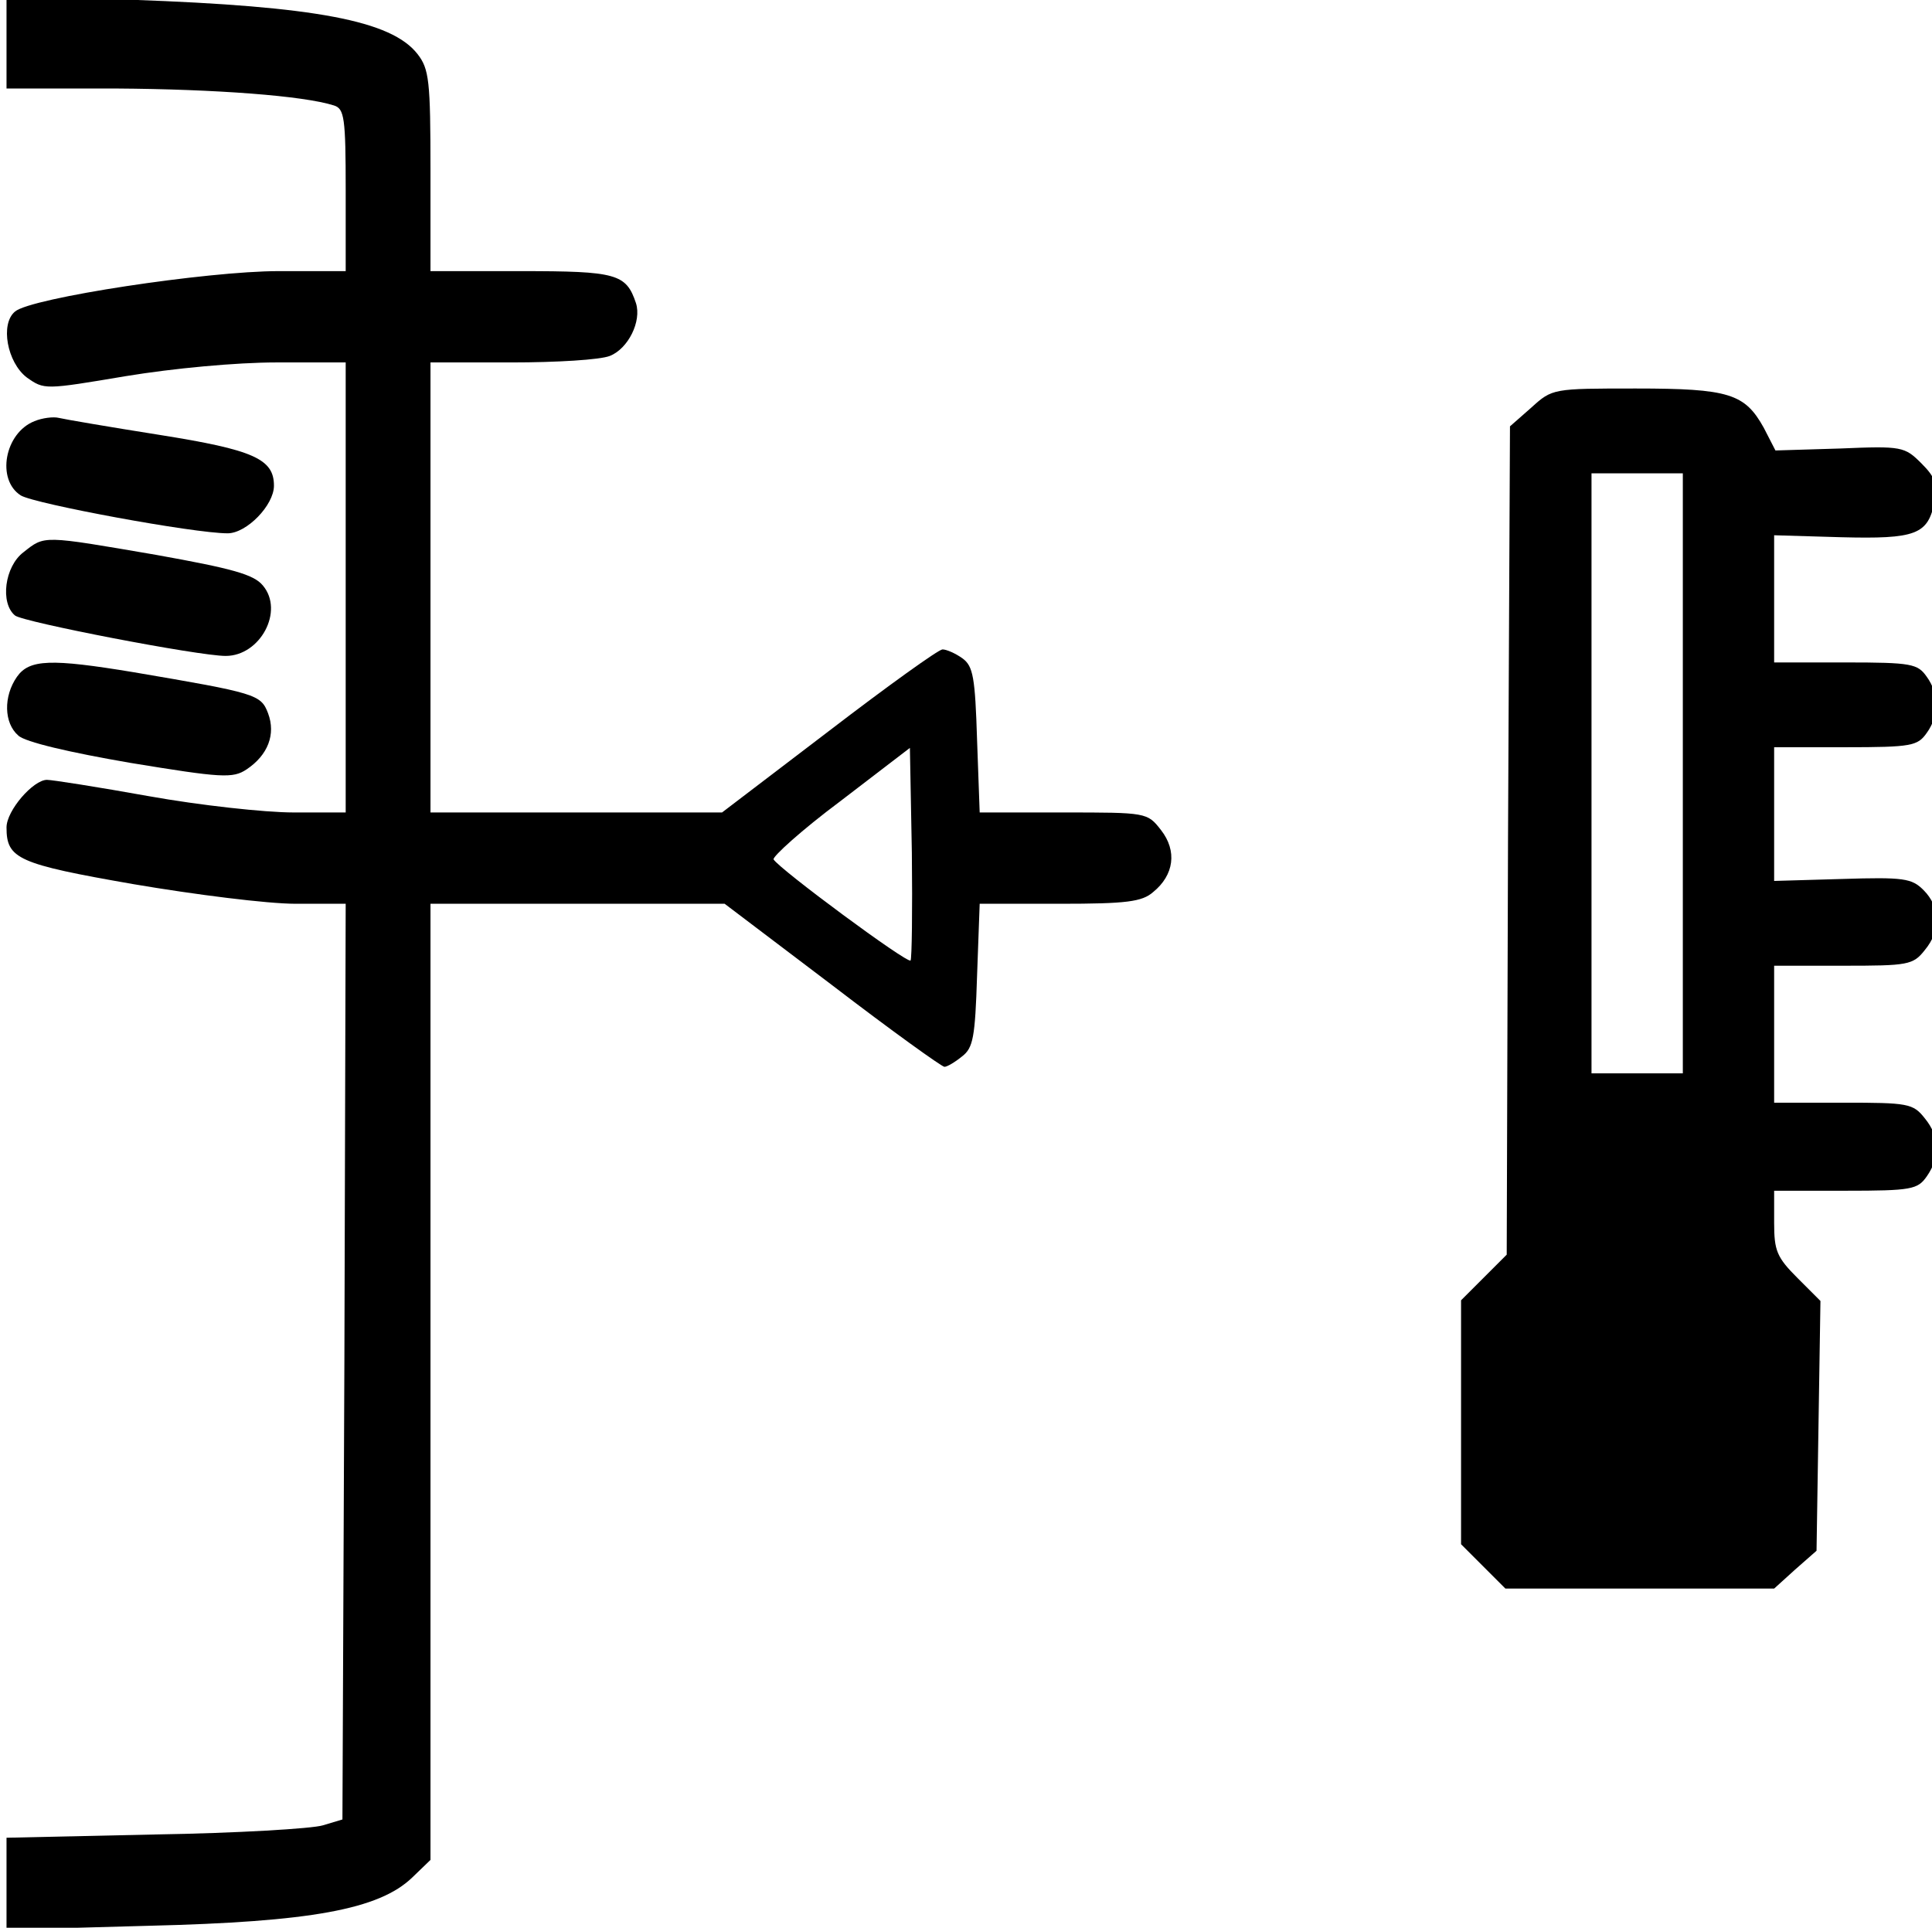 <?xml version="1.0" standalone="no"?>
<!DOCTYPE svg PUBLIC "-//W3C//DTD SVG 20010904//EN"
 "http://www.w3.org/TR/2001/REC-SVG-20010904/DTD/svg10.dtd">
<svg version="1.0" xmlns="http://www.w3.org/2000/svg"
 width="468pt" height="467pt" viewBox="0 0 468 467"
 preserveAspectRatio="xMidYMid meet">
<g transform="translate(0,467) scale(0.158,-0.158)"
fill="#000000" stroke="none">
<path d="M10 2892 l0 -72 168 0 c152 -1 287 -11 334 -26 16 -5 18 -19 18 -130
l0 -124 -103 0 c-109 0 -380 -41 -404 -62 -23 -19 -12 -78 18 -101 27 -19 27
-19 152 2 73 12 169 21 231 21 l106 0 0 -345 0 -345 -80 0 c-44 0 -144 11
-222 25 -78 14 -148 25 -156 25 -21 0 -62 -47 -62 -73 0 -48 17 -56 195 -87
94 -16 205 -30 248 -30 l77 0 -2 -702 -3 -702 -30 -9 c-16 -5 -132 -12 -257
-14 l-228 -5 0 -70 0 -71 218 6 c248 6 353 25 404 74 l28 27 0 733 0 733 225
0 226 0 165 -125 c90 -69 168 -125 172 -125 4 0 16 7 27 16 17 13 20 29 23
124 l4 110 123 0 c102 0 126 3 143 18 32 26 37 63 12 95 -21 27 -22 27 -150
27 l-128 0 -4 111 c-3 96 -6 113 -22 125 -11 8 -25 14 -31 14 -6 0 -84 -56
-174 -125 l-164 -125 -223 0 -224 0 0 345 0 345 124 0 c69 0 136 4 151 10 28
11 49 53 40 81 -15 45 -30 49 -176 49 l-139 0 0 154 c0 138 -2 156 -20 179
-40 51 -156 73 -437 83 l-193 7 0 -71z m1386 -1409 c-5 -5 -201 140 -210 155
-2 4 43 45 102 89 l107 82 3 -161 c1 -88 0 -163 -2 -165z"/>
<path d="M2348 2331 l-33 -29 -3 -635 -2 -635 -35 -35 -35 -35 0 -187 0 -187
34 -34 34 -34 206 0 206 0 32 29 33 29 3 192 3 191 -35 35 c-32 32 -36 42 -36
85 l0 49 109 0 c102 0 111 2 125 22 21 30 20 61 -3 89 -18 23 -26 24 -125 24
l-106 0 0 105 0 105 106 0 c99 0 107 1 125 24 25 30 24 66 -2 92 -18 18 -30
20 -125 17 l-104 -3 0 103 0 102 109 0 c102 0 111 2 125 22 9 12 16 32 16 43
0 11 -7 31 -16 43 -14 20 -23 22 -125 22 l-109 0 0 98 0 97 102 -3 c116 -3
134 4 144 55 5 26 1 37 -20 58 -26 26 -30 27 -125 23 l-99 -3 -18 35 c-29 52
-53 60 -196 60 -127 0 -128 0 -160 -29z m232 -561 l0 -460 -70 0 -70 0 0 460
0 460 70 0 70 0 0 -460z"/>
<path d="M53 2310 c-46 -18 -59 -90 -21 -114 22 -13 265 -58 317 -58 29 0 71
43 71 73 0 41 -31 55 -176 78 -76 12 -146 24 -154 26 -8 2 -25 0 -37 -5z"/>
<path d="M36 2109 c-29 -22 -36 -78 -13 -97 12 -10 281 -62 323 -62 53 0 90
69 57 108 -14 17 -47 26 -164 47 -175 30 -170 30 -203 4z"/>
<path d="M26 1918 c-21 -30 -20 -71 2 -90 10 -10 79 -26 172 -42 140 -23 157
-24 178 -10 33 22 45 54 33 86 -11 29 -18 31 -206 63 -127 21 -160 20 -179 -7z"/>
</g>
</svg>
